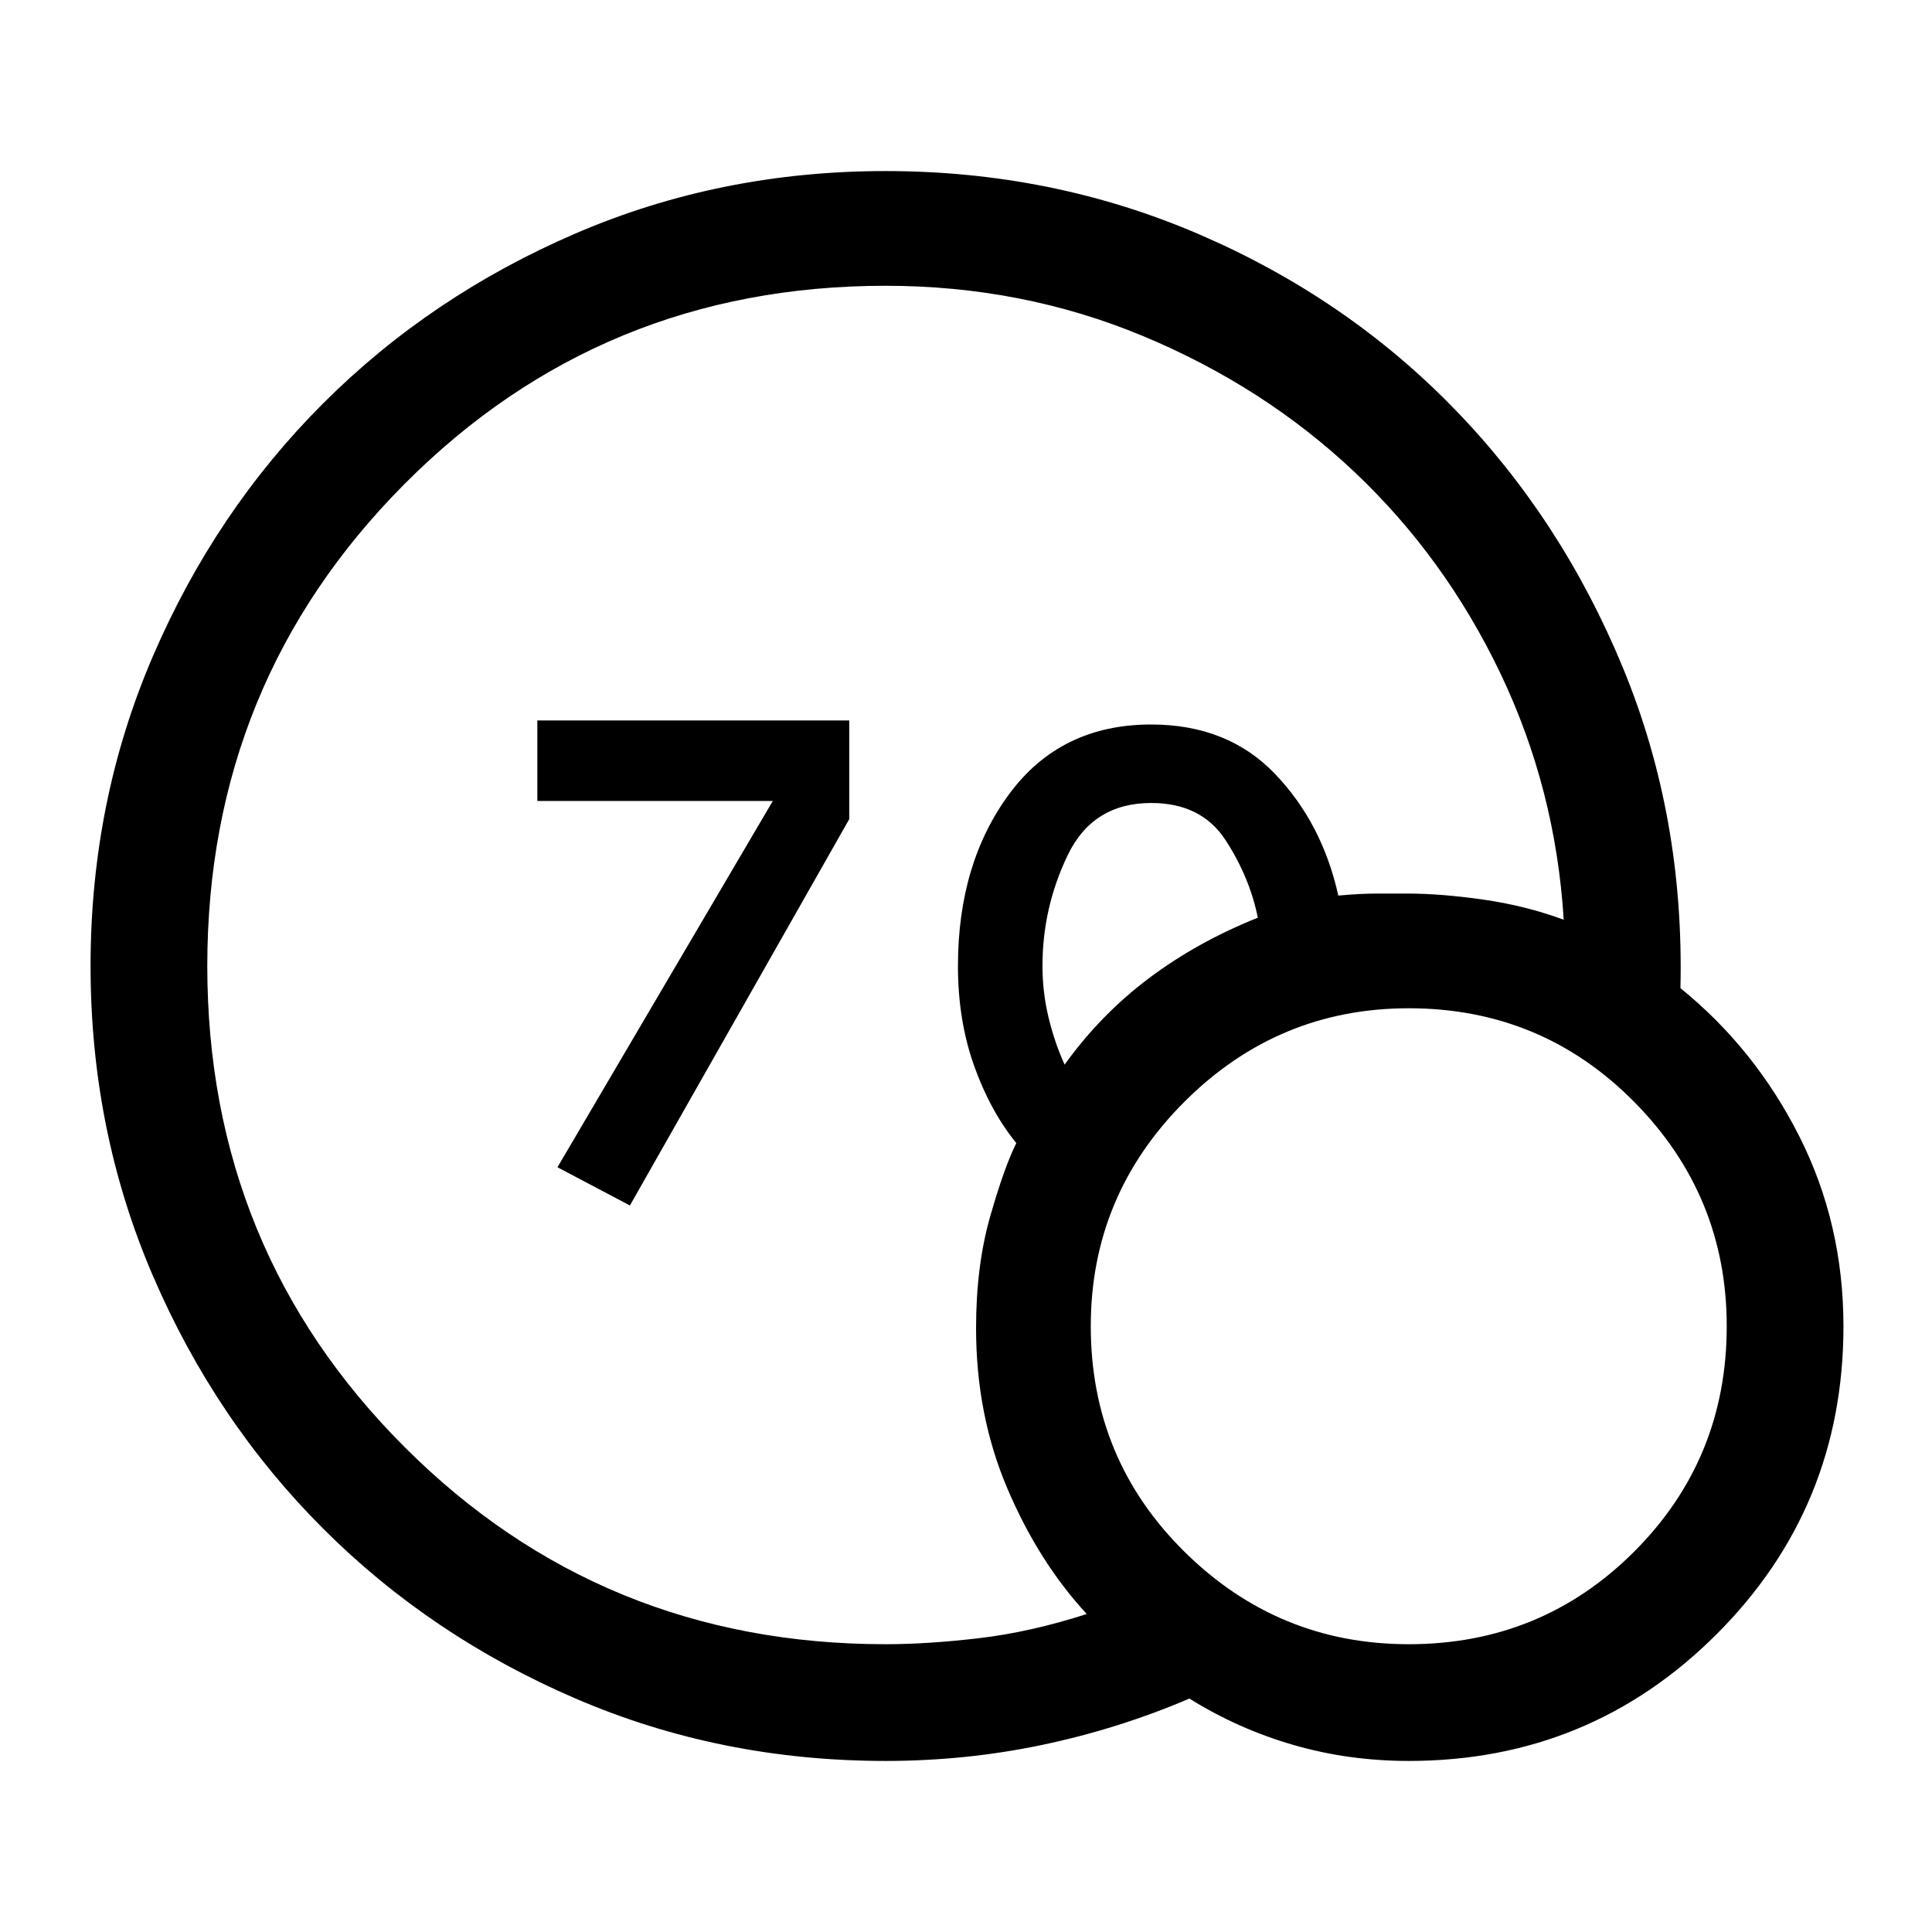 <svg xmlns="http://www.w3.org/2000/svg" height="48" width="48"><path d="M15.65 29.95 13.85 29 19.2 19.9H13.35V17.9H21.1V20.35ZM22 43.75Q17.9 43.75 14.3 42.2Q10.7 40.65 8.025 37.975Q5.35 35.3 3.8 31.7Q2.25 28.1 2.25 24Q2.25 19.9 3.8 16.3Q5.35 12.7 8.025 10.025Q10.7 7.35 14.3 5.8Q17.9 4.25 22 4.25Q26.15 4.25 29.8 5.825Q33.45 7.4 36.125 10.15Q38.8 12.9 40.325 16.6Q41.85 20.3 41.75 24.55Q43.6 26.05 44.7 28.225Q45.8 30.4 45.8 32.95Q45.8 37.45 42.65 40.6Q39.5 43.75 35 43.75Q33.5 43.75 32.125 43.35Q30.75 42.95 29.55 42.2Q27.8 42.95 25.9 43.35Q24 43.75 22 43.75ZM22 40.85Q23.05 40.85 24.325 40.7Q25.6 40.55 27 40.1Q25.8 38.8 25.025 36.975Q24.25 35.15 24.25 33Q24.25 31.45 24.6 30.225Q24.95 29 25.25 28.4Q24.6 27.6 24.2 26.475Q23.8 25.35 23.8 24Q23.8 21.45 25.075 19.725Q26.35 18 28.6 18Q30.5 18 31.675 19.225Q32.85 20.45 33.25 22.25Q33.8 22.2 34.225 22.2Q34.65 22.2 34.95 22.2Q35.8 22.2 36.85 22.35Q37.9 22.5 38.85 22.85Q38.65 19.6 37.275 16.725Q35.9 13.85 33.65 11.725Q31.4 9.6 28.4 8.35Q25.4 7.1 22 7.1Q14.95 7.1 10.05 12.025Q5.15 16.95 5.15 24Q5.15 31.05 10.05 35.95Q14.95 40.85 22 40.85ZM26.45 26.45Q27.35 25.2 28.55 24.3Q29.75 23.4 31.25 22.8Q31.05 21.8 30.45 20.875Q29.85 19.95 28.6 19.95Q27.15 19.95 26.525 21.25Q25.9 22.55 25.9 24Q25.9 24.65 26.05 25.275Q26.2 25.9 26.45 26.45ZM35 40.85Q38.3 40.85 40.6 38.55Q42.9 36.25 42.9 32.95Q42.9 29.7 40.6 27.375Q38.3 25.05 35 25.05Q31.75 25.05 29.425 27.375Q27.1 29.7 27.1 32.95Q27.1 36.25 29.425 38.55Q31.75 40.85 35 40.85Z"/></svg>